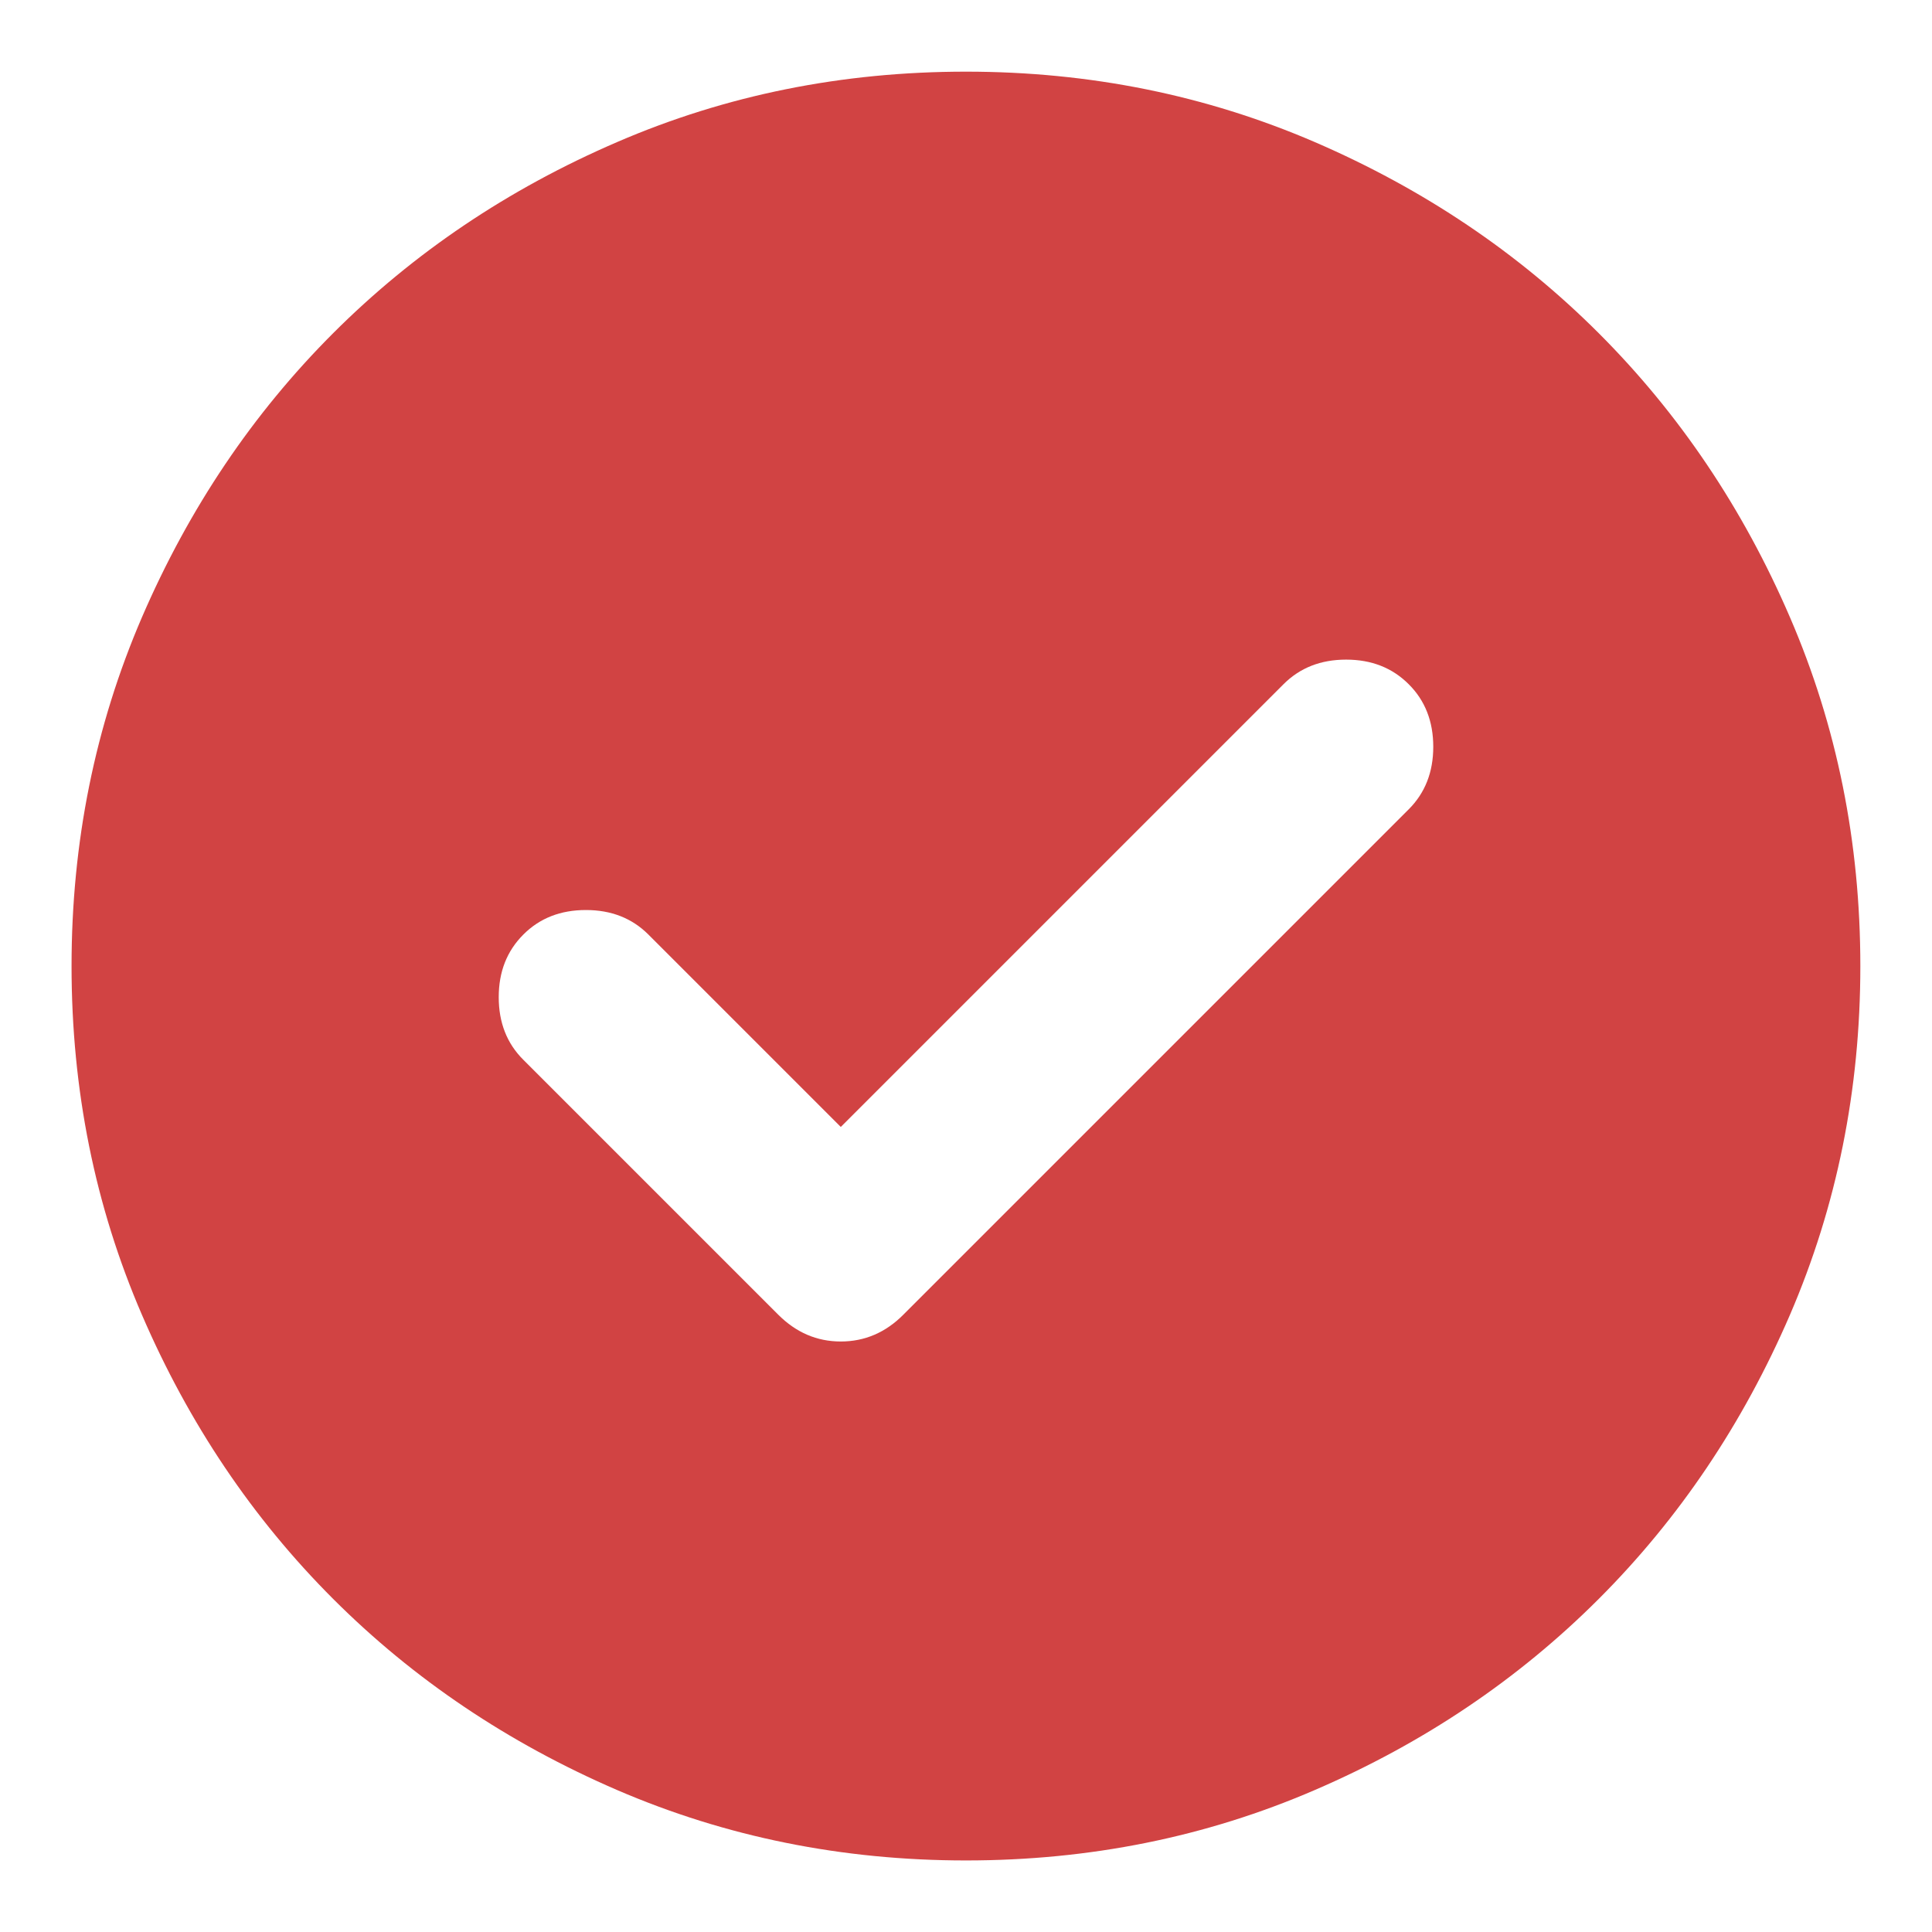 <svg version="1.1" xmlns="http://www.w3.org/2000/svg" xmlns:xlink="http://www.w3.org/1999/xlink" width="18" height="18" viewBox="0,0,256,256"><g fill="#d14343" fill-rule="nonzero" stroke="none" stroke-width="1" stroke-linecap="butt" stroke-linejoin="miter" stroke-miterlimit="10" stroke-dasharray="" stroke-dashoffset="0" font-family="none" font-weight="none" font-size="none" text-anchor="none" style="mix-blend-mode: normal"><g transform="translate(0.009,0.009) scale(14.222,14.222)"><path d="M7.833,10.499l-1.792,-1.792c-0.153,-0.153 -0.347,-0.229 -0.583,-0.229c-0.236,0 -0.431,0.076 -0.583,0.229c-0.153,0.153 -0.229,0.347 -0.229,0.583c0,0.236 0.076,0.431 0.229,0.583l2.375,2.375c0.167,0.167 0.361,0.25 0.583,0.25c0.222,0 0.417,-0.083 0.583,-0.25l4.708,-4.708c0.153,-0.153 0.229,-0.347 0.229,-0.583c0,-0.236 -0.076,-0.431 -0.229,-0.583c-0.153,-0.153 -0.347,-0.229 -0.583,-0.229c-0.236,0 -0.43,0.076 -0.583,0.229zM8.999,17.333c-1.153,0 -2.236,-0.219 -3.25,-0.656c-1.014,-0.438 -1.896,-1.031 -2.646,-1.781c-0.75,-0.75 -1.344,-1.632 -1.781,-2.646c-0.438,-1.014 -0.656,-2.097 -0.656,-3.25c0,-1.153 0.219,-2.236 0.656,-3.25c0.438,-1.014 1.031,-1.896 1.781,-2.646c0.75,-0.75 1.632,-1.344 2.646,-1.781c1.014,-0.438 2.097,-0.656 3.25,-0.656c1.153,0 2.236,0.219 3.25,0.656c1.014,0.438 1.896,1.031 2.646,1.781c0.75,0.75 1.344,1.632 1.781,2.646c0.438,1.014 0.656,2.097 0.656,3.25c0,1.153 -0.219,2.236 -0.656,3.25c-0.438,1.014 -1.031,1.896 -1.781,2.646c-0.75,0.75 -1.632,1.344 -2.646,1.781c-1.014,0.438 -2.097,0.656 -3.25,0.656z"></path></g></g></svg>